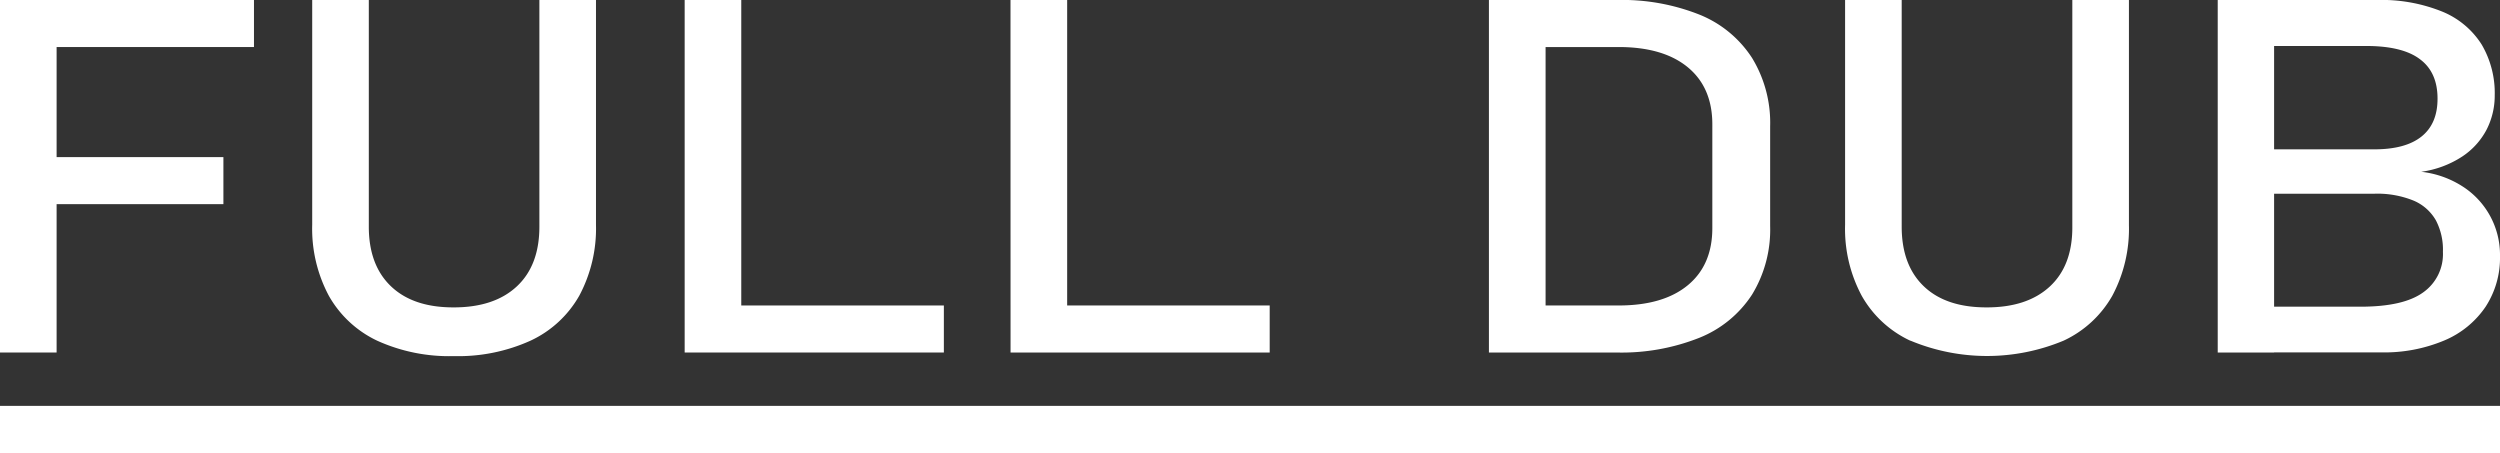 <svg xmlns="http://www.w3.org/2000/svg" viewBox="0 0 431.05 78.11"><rect x="0" y="0" width="431.05" height="78.11" fill="#333333" stroke="none"/><defs><style>.cls-1{fill:#fff;}</style></defs><title>Fichier 1</title><g id="Calque_2" data-name="Calque 2"><g id="Calque_1-2" data-name="Calque 1"><path class="cls-1" d="M0,0H9.76V60.78H0ZM4.79,0h39V8.11h-39Zm0,27.09H38.52V35.2H4.79Z"/><path class="cls-1" d="M65.05,58.75A18.75,18.75,0,0,1,56.7,51a24.53,24.53,0,0,1-2.87-12.23V0h9.76V39.08q0,6.64,3.83,10.29T78.24,53q7,0,10.88-3.63T93,39.08V0h9.76V38.79A24.53,24.53,0,0,1,99.87,51a18.72,18.72,0,0,1-8.38,7.73A30.25,30.25,0,0,1,78.24,61.4,30,30,0,0,1,65.05,58.75Z"/><path class="cls-1" d="M118.05,0h9.76V60.78h-9.76Zm4.88,52.67h39.81v8.11H122.93Z"/><path class="cls-1" d="M174.23,0H184V60.78h-9.76Zm4.88,52.67h39.81v8.11H179.11Z"/><path class="cls-1" d="M256.72,0h9.77V60.78h-9.77Zm6.61,52.67h15.74q7.71,0,11.94-3.49t4.23-9.85V21.44q0-6.35-4.23-9.84T279.07,8.11H263.33V0h15.45a36.15,36.15,0,0,1,14.31,2.55,19.43,19.43,0,0,1,9,7.44,21.46,21.46,0,0,1,3.12,11.79V39a21.46,21.46,0,0,1-3.12,11.79,19.43,19.43,0,0,1-9.06,7.44,36.32,36.32,0,0,1-14.33,2.55H263.33Z"/><path class="cls-1" d="M329.39,58.75A18.65,18.65,0,0,1,321,51a24.42,24.42,0,0,1-2.87-12.23V0h9.76V39.08q0,6.64,3.82,10.29T342.57,53q7,0,10.89-3.63t3.85-10.29V0h9.76V38.79A24.53,24.53,0,0,1,364.2,51a18.72,18.72,0,0,1-8.38,7.73,34.28,34.28,0,0,1-26.43,0Z"/><path class="cls-1" d="M382.38,0h9.72V60.78h-9.72Zm5.74,52.88H407q7.41,0,10.81-2.47a8.07,8.07,0,0,0,3.4-6.94v-.12A10.88,10.88,0,0,0,420,38a8,8,0,0,0-3.85-3.41,16.56,16.56,0,0,0-6.75-1.19H388.12V25.75h21.25q5.4,0,8.16-2.22T420.28,17q0-4.56-3.06-6.81c-2-1.51-5.11-2.26-9.19-2.26H388.12V0H409.8a27.92,27.92,0,0,1,11.29,2,14.54,14.54,0,0,1,6.8,5.68,16.5,16.5,0,0,1,2.25,8.78,12.85,12.85,0,0,1-1.39,5.87A12.54,12.54,0,0,1,424.52,27a17.19,17.19,0,0,1-7.06,2.62,16.55,16.55,0,0,1,7.27,2.61,14,14,0,0,1,6.32,11.85v.12a15.41,15.41,0,0,1-2.49,8.7,16.1,16.1,0,0,1-7.13,5.81,26.71,26.71,0,0,1-10.82,2.05H388.12Z"/><rect class="cls-1" y="69.98" width="431.05" height="8.13"/></g></g></svg>